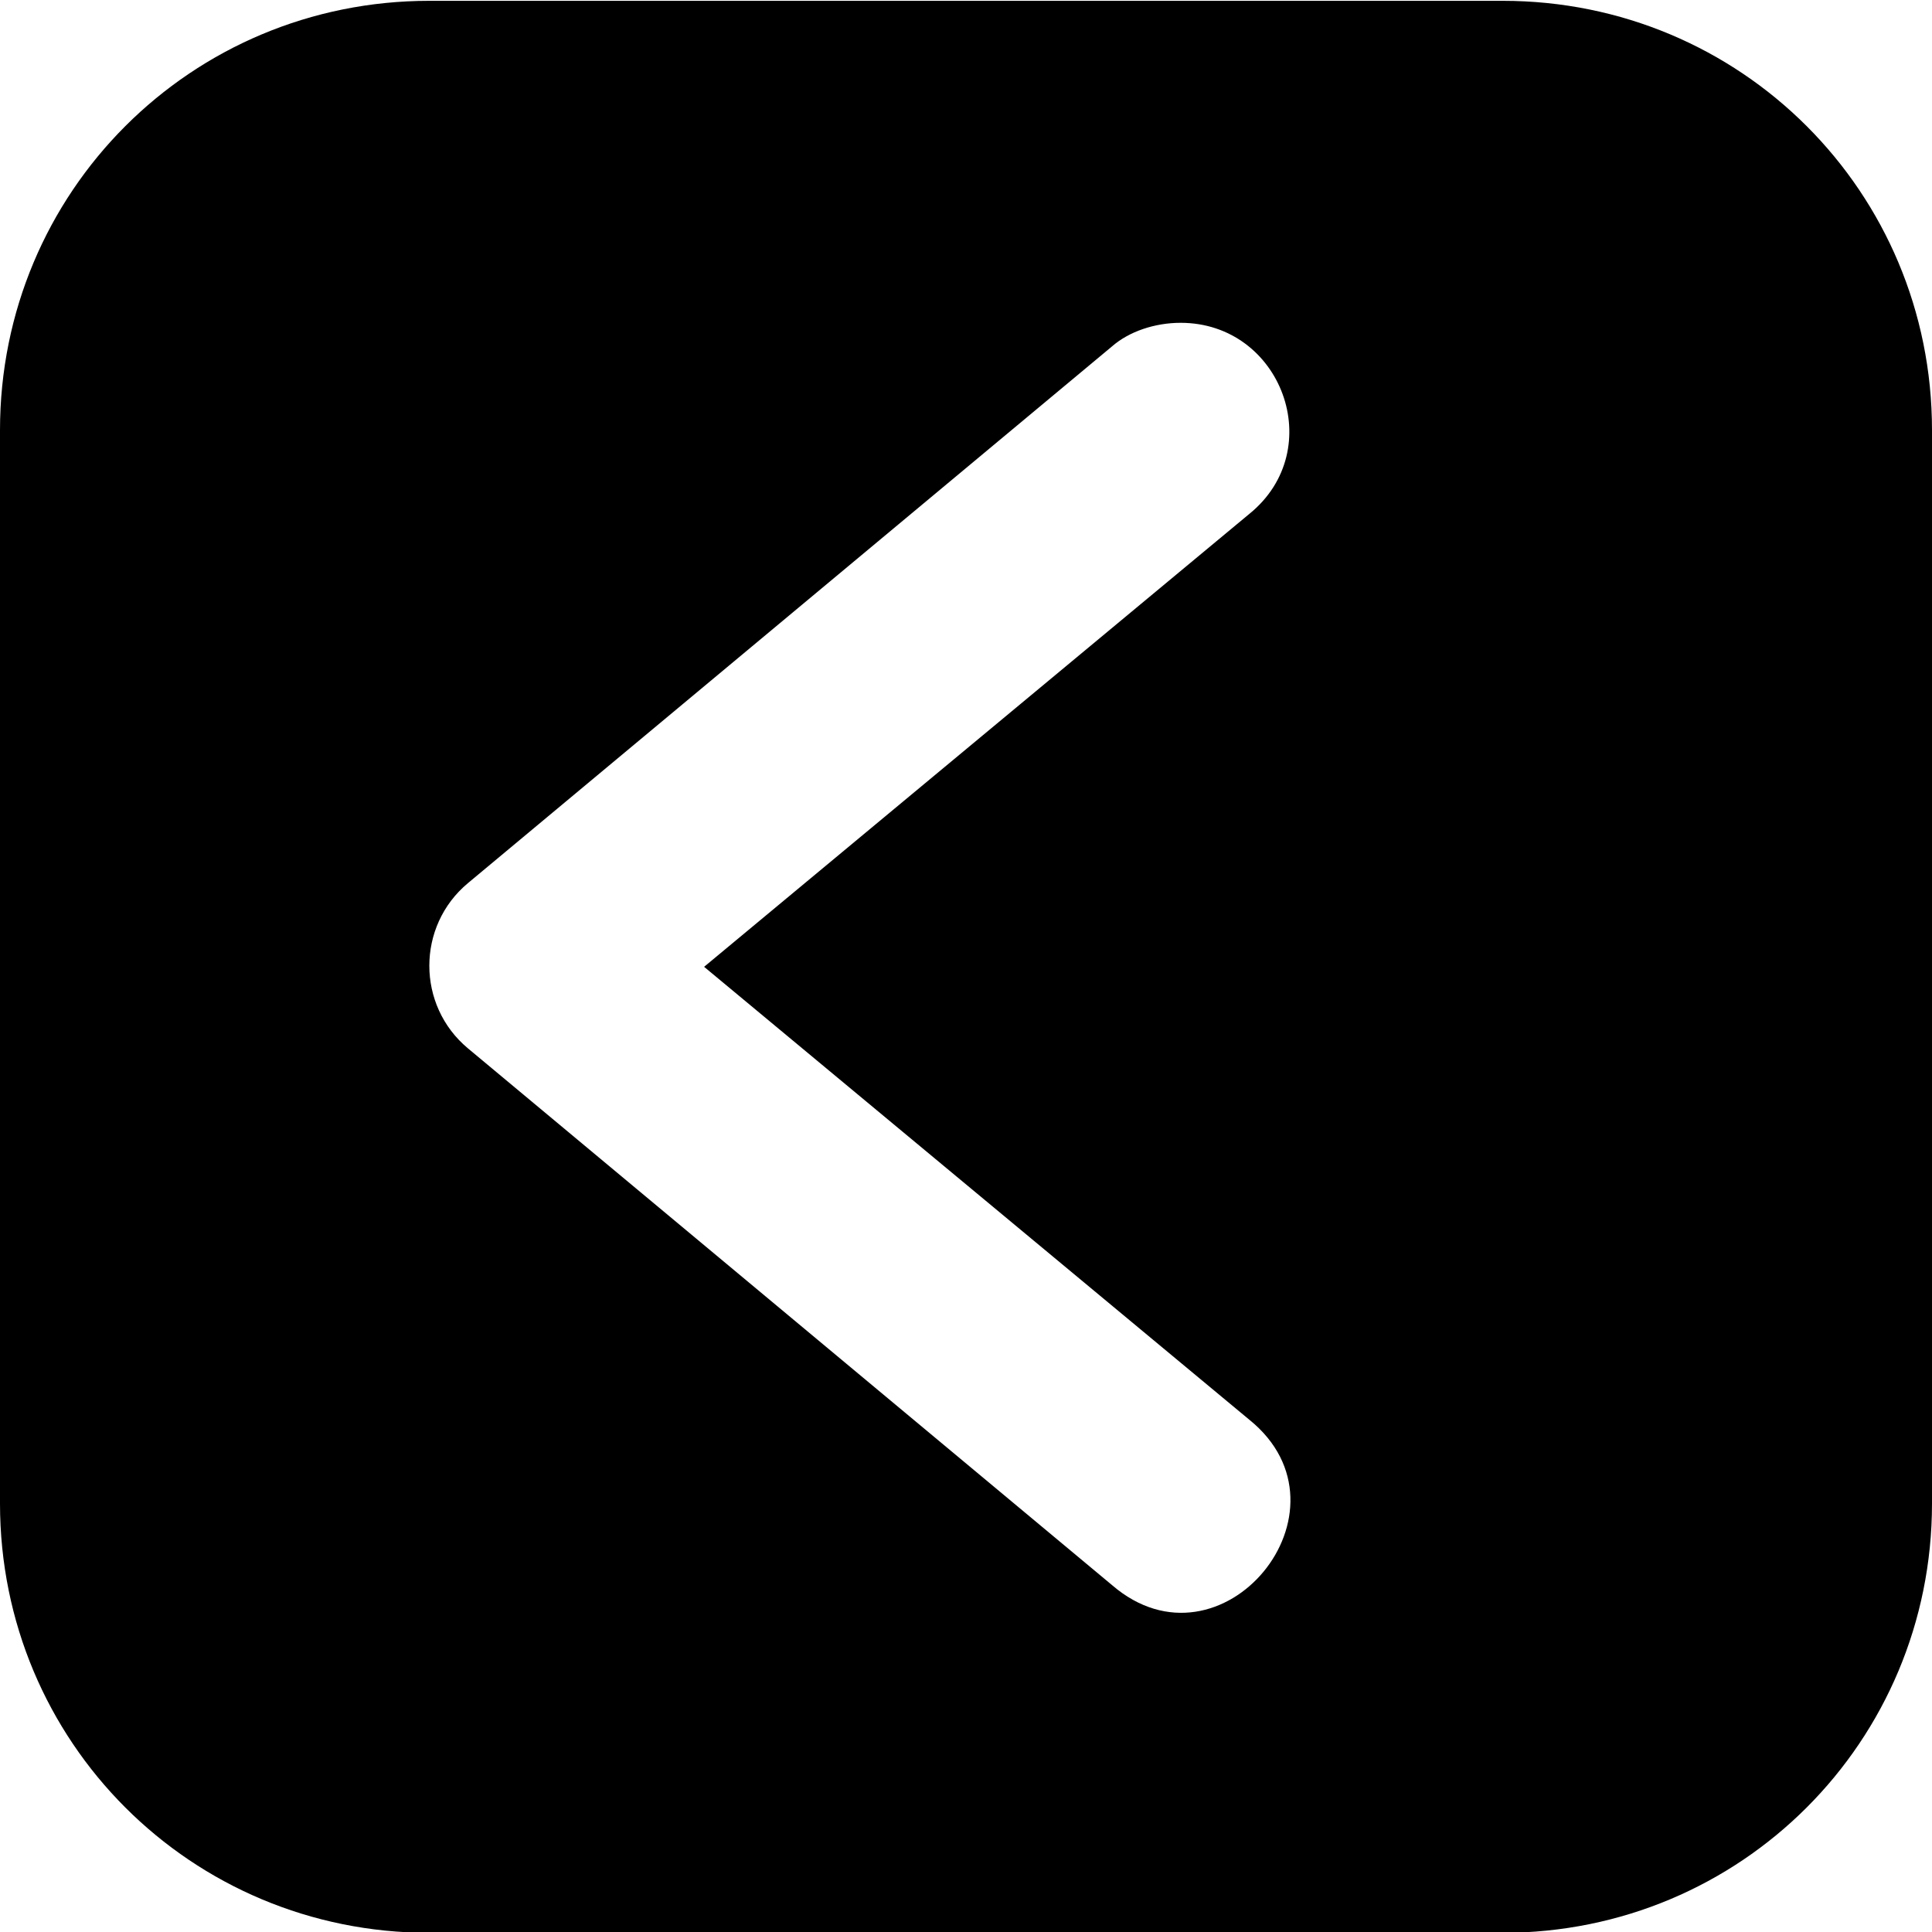 <?xml version="1.0" encoding="utf-8"?>
<!-- Generator: Adobe Illustrator 19.2.1, SVG Export Plug-In . SVG Version: 6.00 Build 0)  -->
<svg version="1.1"
	 id="Layer_1" xmlns:cc="http://creativecommons.org/ns#" xmlns:dc="http://purl.org/dc/elements/1.1/" xmlns:inkscape="http://www.inkscape.org/namespaces/inkscape" xmlns:rdf="http://www.w3.org/1999/02/22-rdf-syntax-ns#" xmlns:sodipodi="http://sodipodi.sourceforge.net/DTD/sodipodi-0.dtd" xmlns:svg="http://www.w3.org/2000/svg"
	 xmlns="http://www.w3.org/2000/svg" xmlns:xlink="http://www.w3.org/1999/xlink" x="0px" y="0px" viewBox="0 0 90 90"
	 style="enable-background:new 0 0 90 90;" xml:space="preserve">
<g transform="translate(0,-952.362)">
	<path d="M20,952.4c-11.1,0-20,8.9-20,20v50c0,11.1,8.9,20,20,20h50c11.1,0,20-8.9,20-20v-50c0-11.1-8.9-20-20-20H20z M55,967.4
		c4.7,0,6.9,5.9,3.2,8.9l-25.4,21.1l25.4,21.1c5.2,4.2-1.3,12.1-6.4,7.7l-30-25c-2.4-2-2.4-5.7,0-7.7l30-25
		C52.6,967.8,53.8,967.4,55,967.4z"/>
</g>
</svg>
